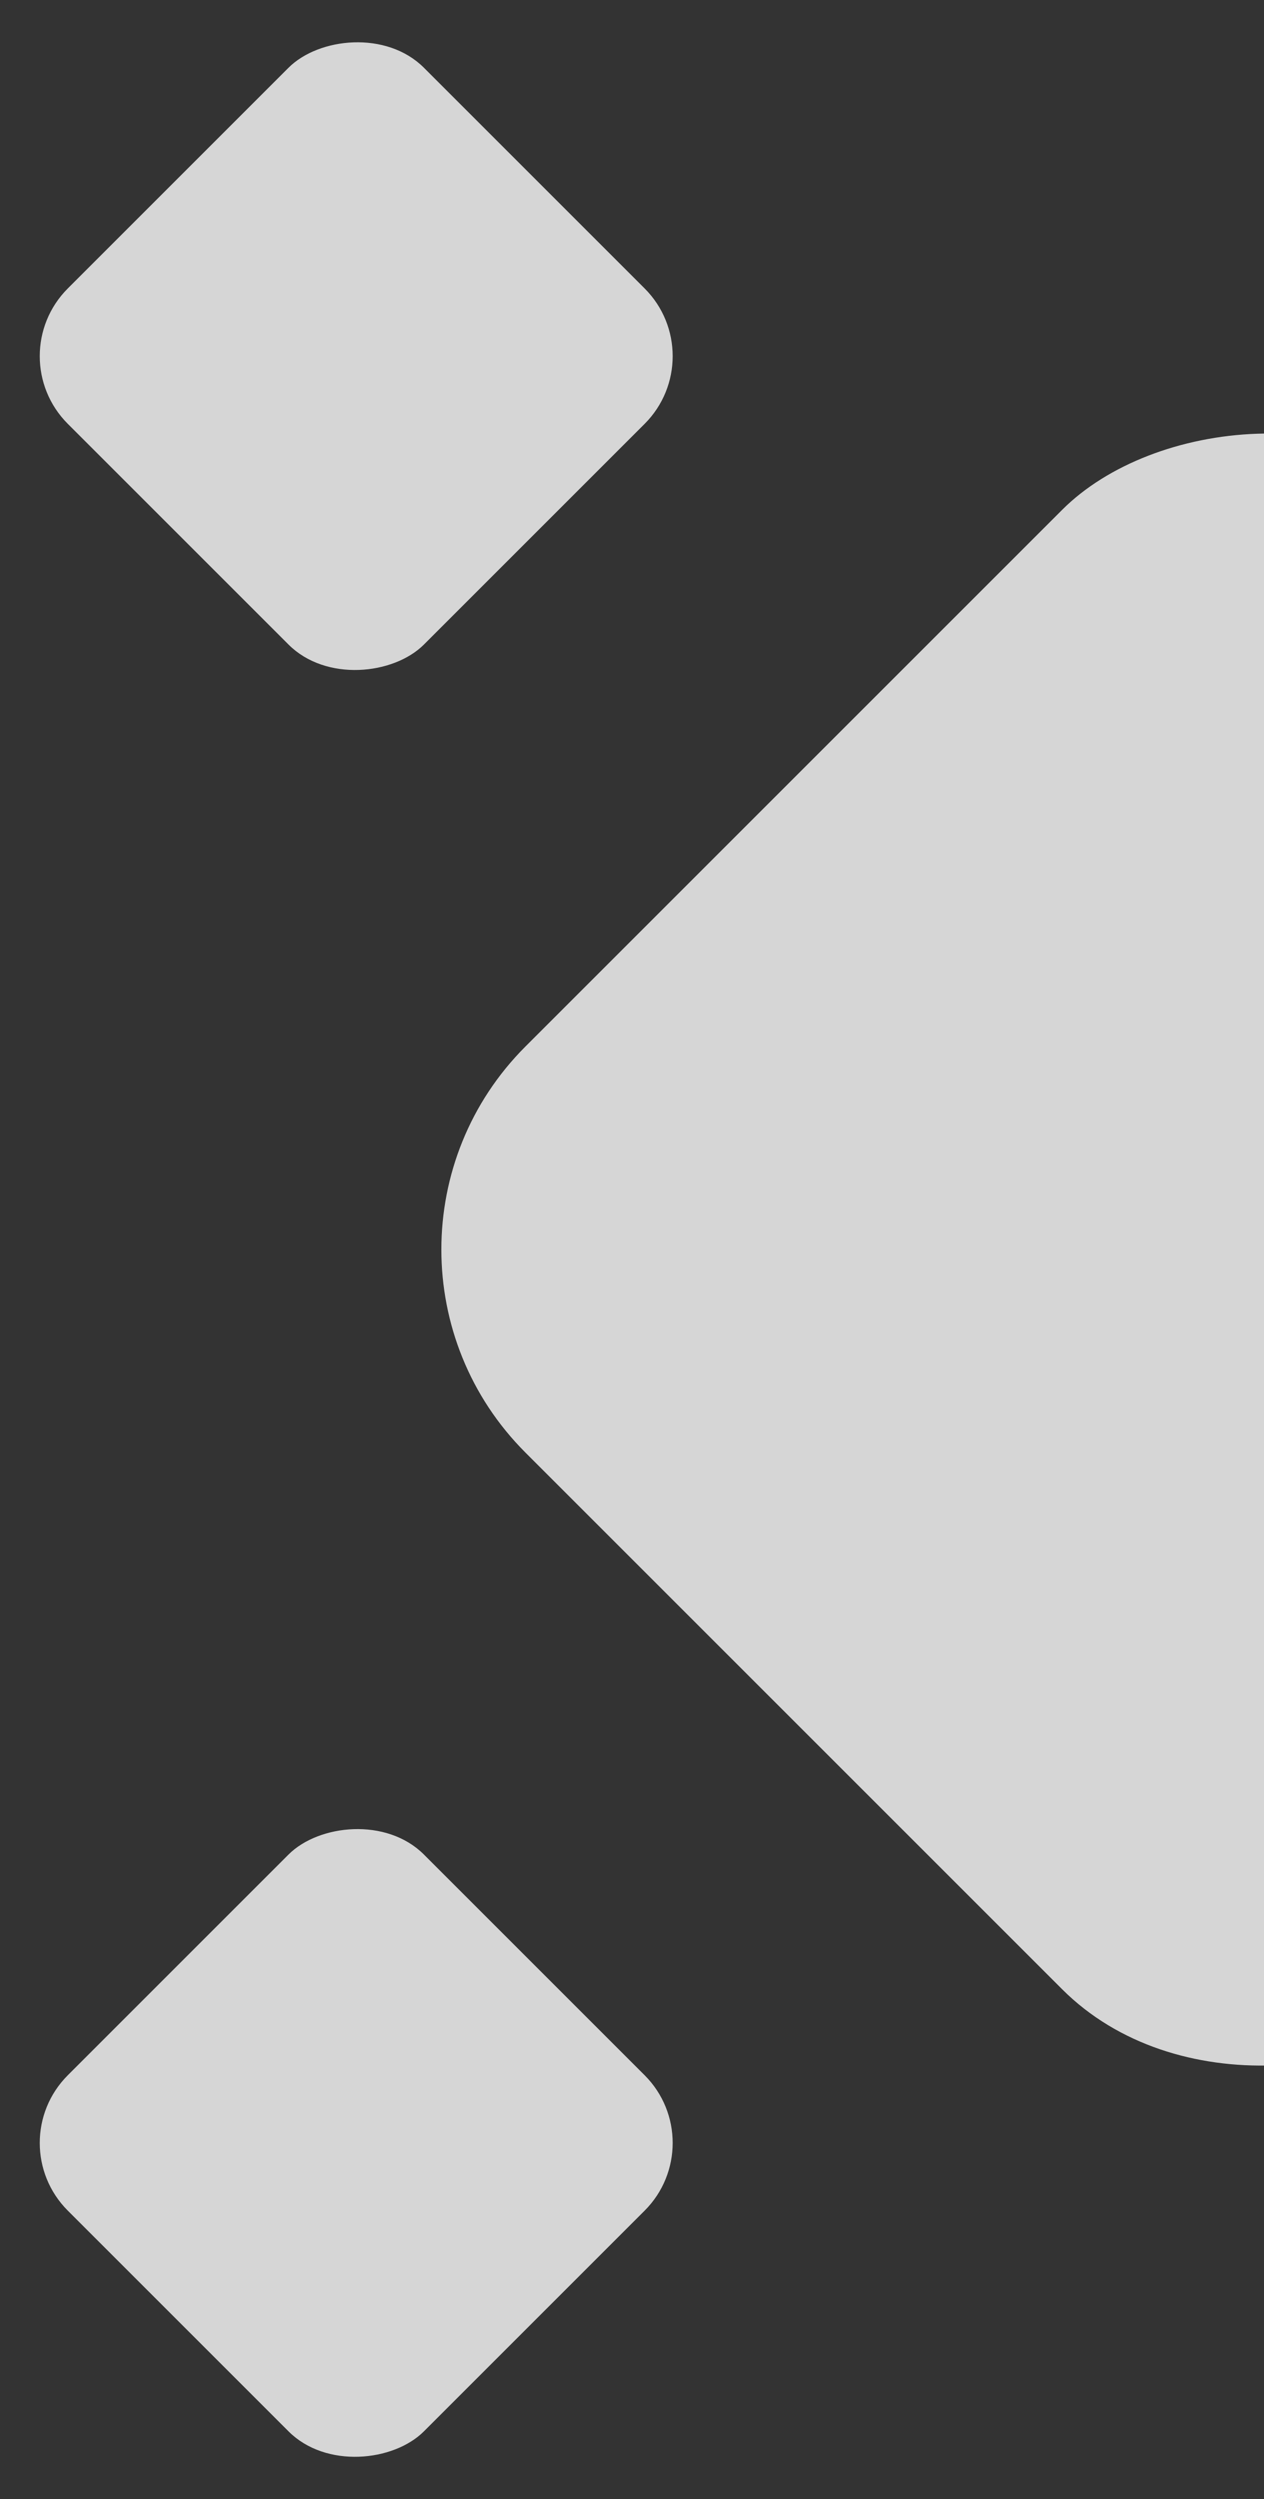 <svg width="264" height="522" viewBox="0 0 264 522" fill="none" xmlns="http://www.w3.org/2000/svg">
<rect x="0" y="0" width="264" height="522" fill="#333333" stroke="none"/>
<g opacity="0.8">
<rect width="278.527" height="278.527" rx="60" transform="matrix(-0.707 -0.707 -0.707 0.707 461.172 261)" fill="white"/>
<rect width="105.205" height="105.205" rx="20" transform="matrix(-0.707 -0.707 -0.707 0.707 148.781 74.391)" fill="white"/>
<rect width="105.205" height="105.205" rx="20" transform="matrix(-0.707 -0.707 -0.707 0.707 148.781 447.609)" fill="white"/>
</g>
</svg>

